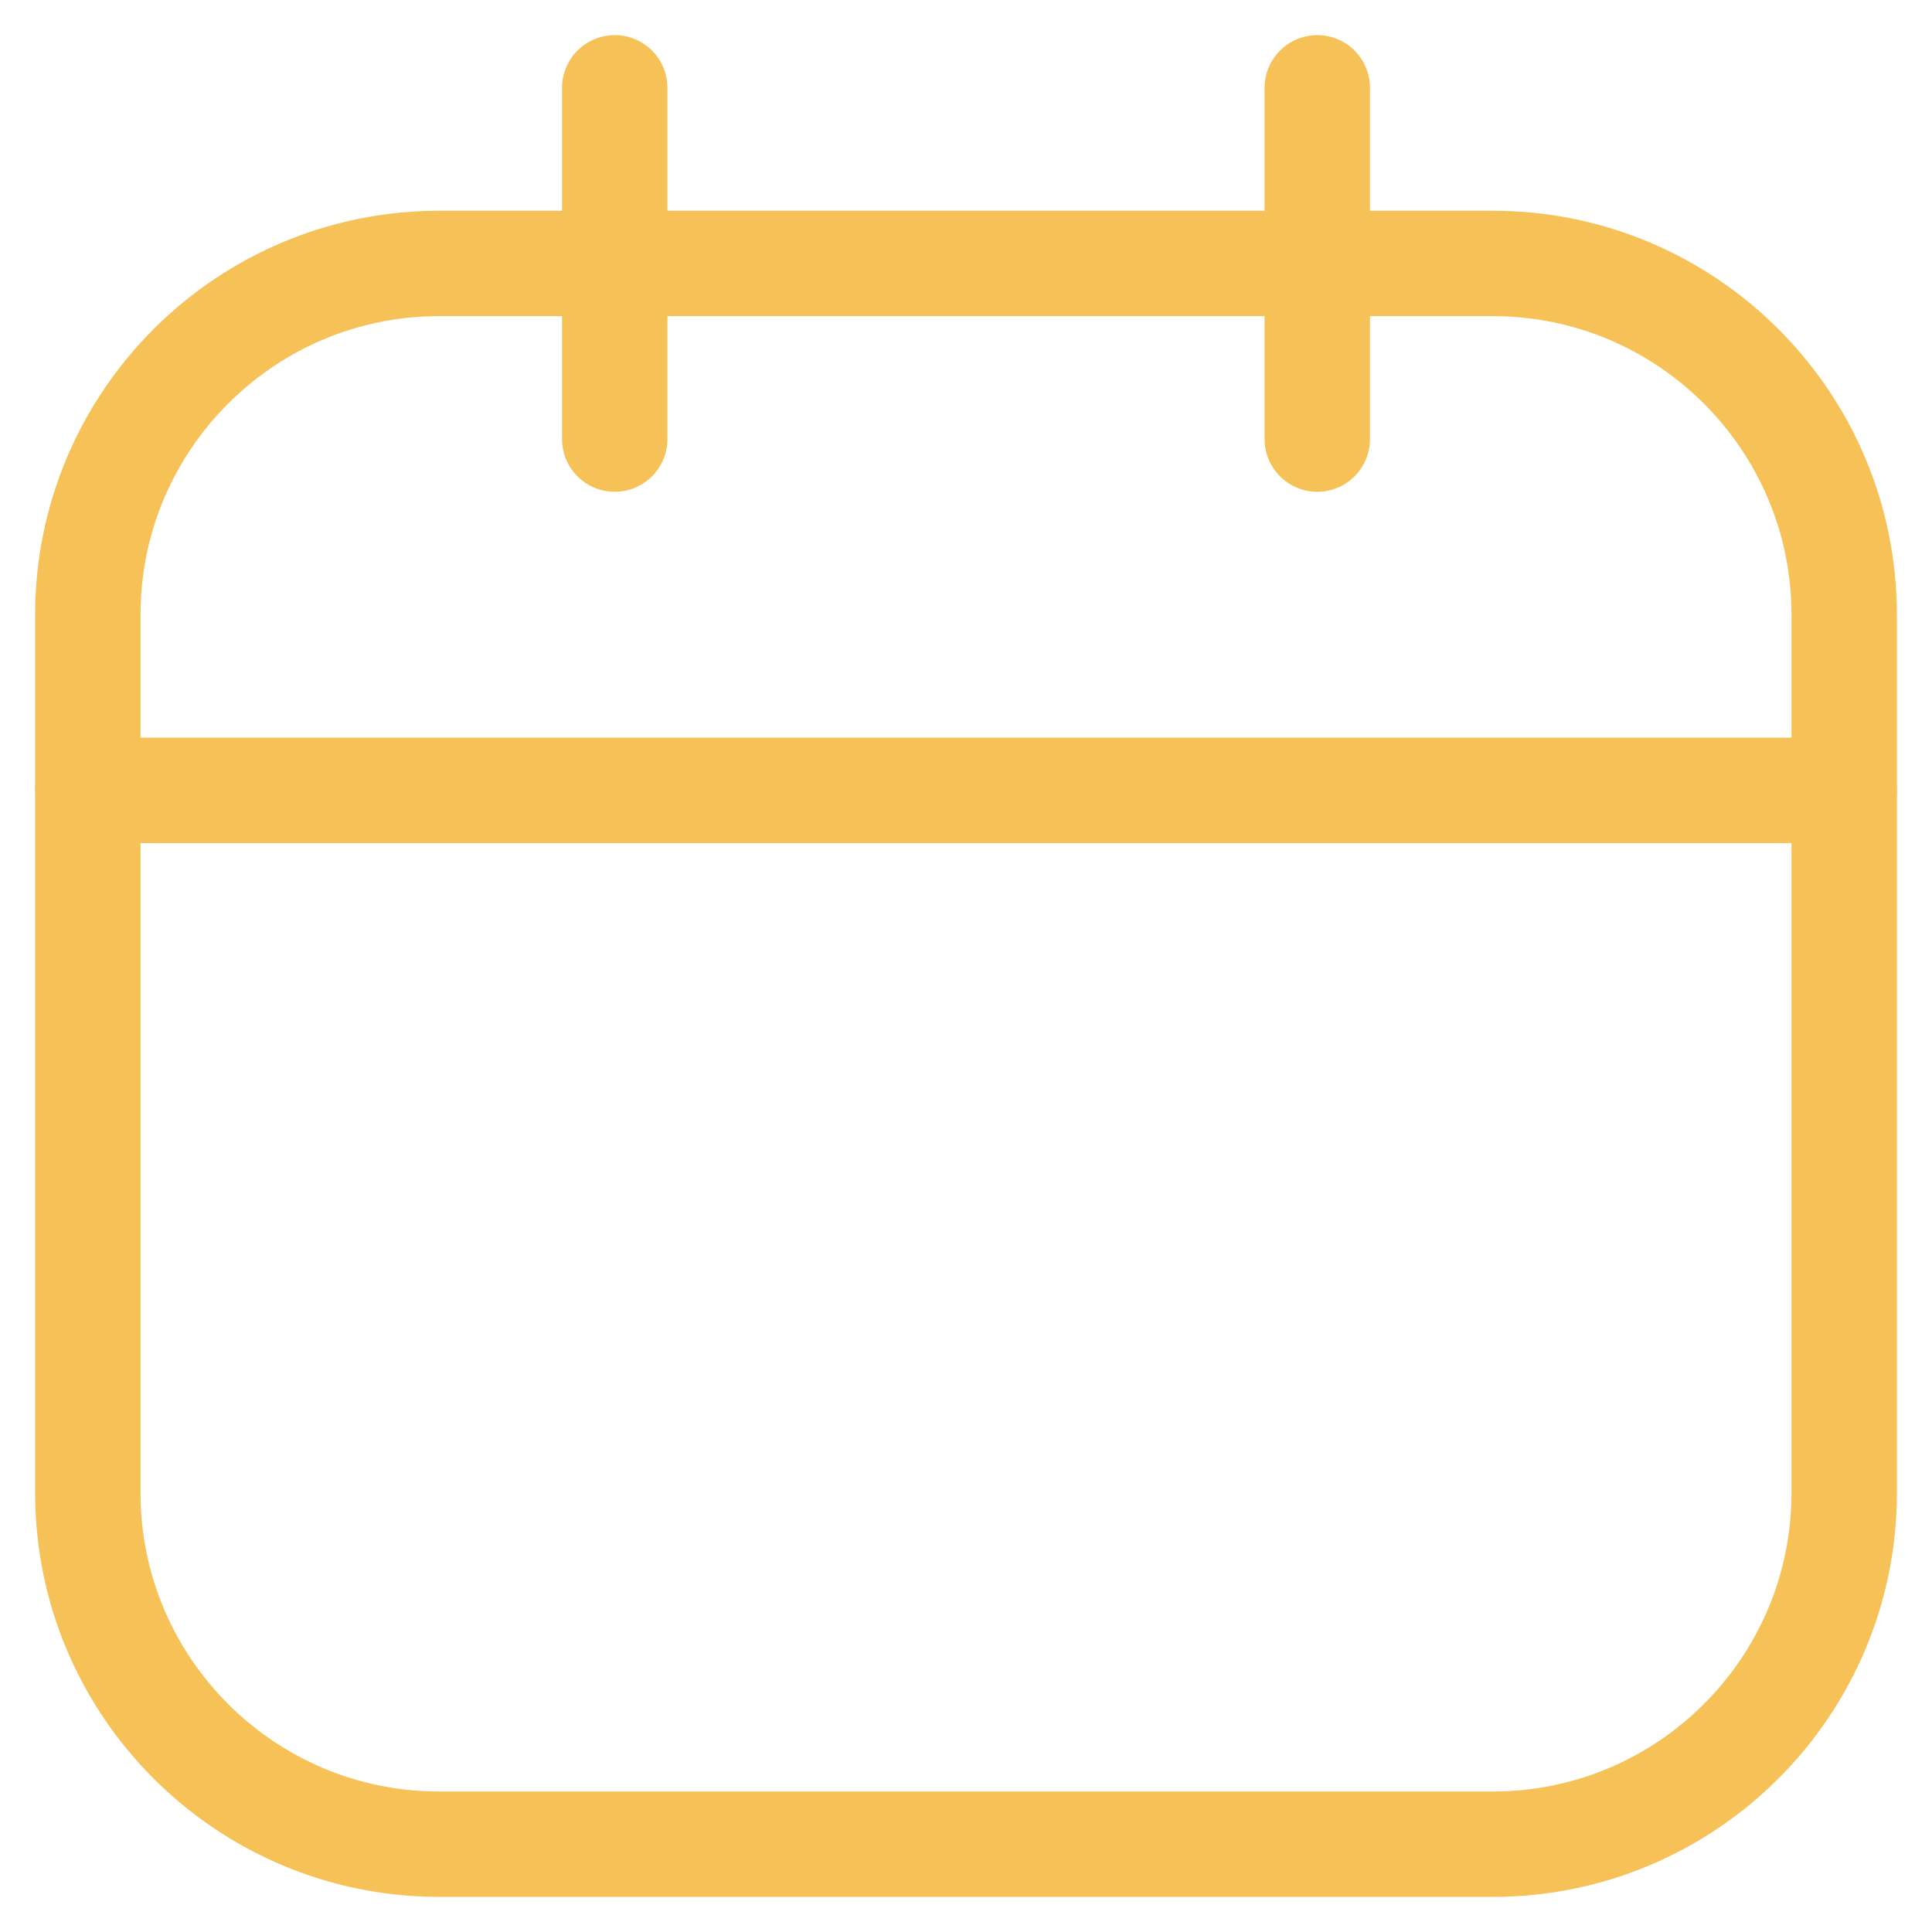 <svg width="55" height="55" viewBox="0 0 55 55" fill="none" xmlns="http://www.w3.org/2000/svg">
<path d="M12.5 7.5H42.5C48.017 7.5 52.5 11.983 52.5 17.5V42.5C52.5 48.017 48.017 52.5 42.5 52.5H12.5C6.983 52.5 2.5 48.017 2.5 42.5V17.5C2.5 11.983 6.983 7.5 12.5 7.5Z" stroke="#F6C157" stroke-width="3" stroke-linecap="round" stroke-linejoin="round"/>
<path d="M17.5 2.5V12.5M37.5 2.5V12.5M2.5 22.5H52.5" stroke="#F6C157" stroke-width="3" stroke-linecap="round" stroke-linejoin="round"/>
</svg>
